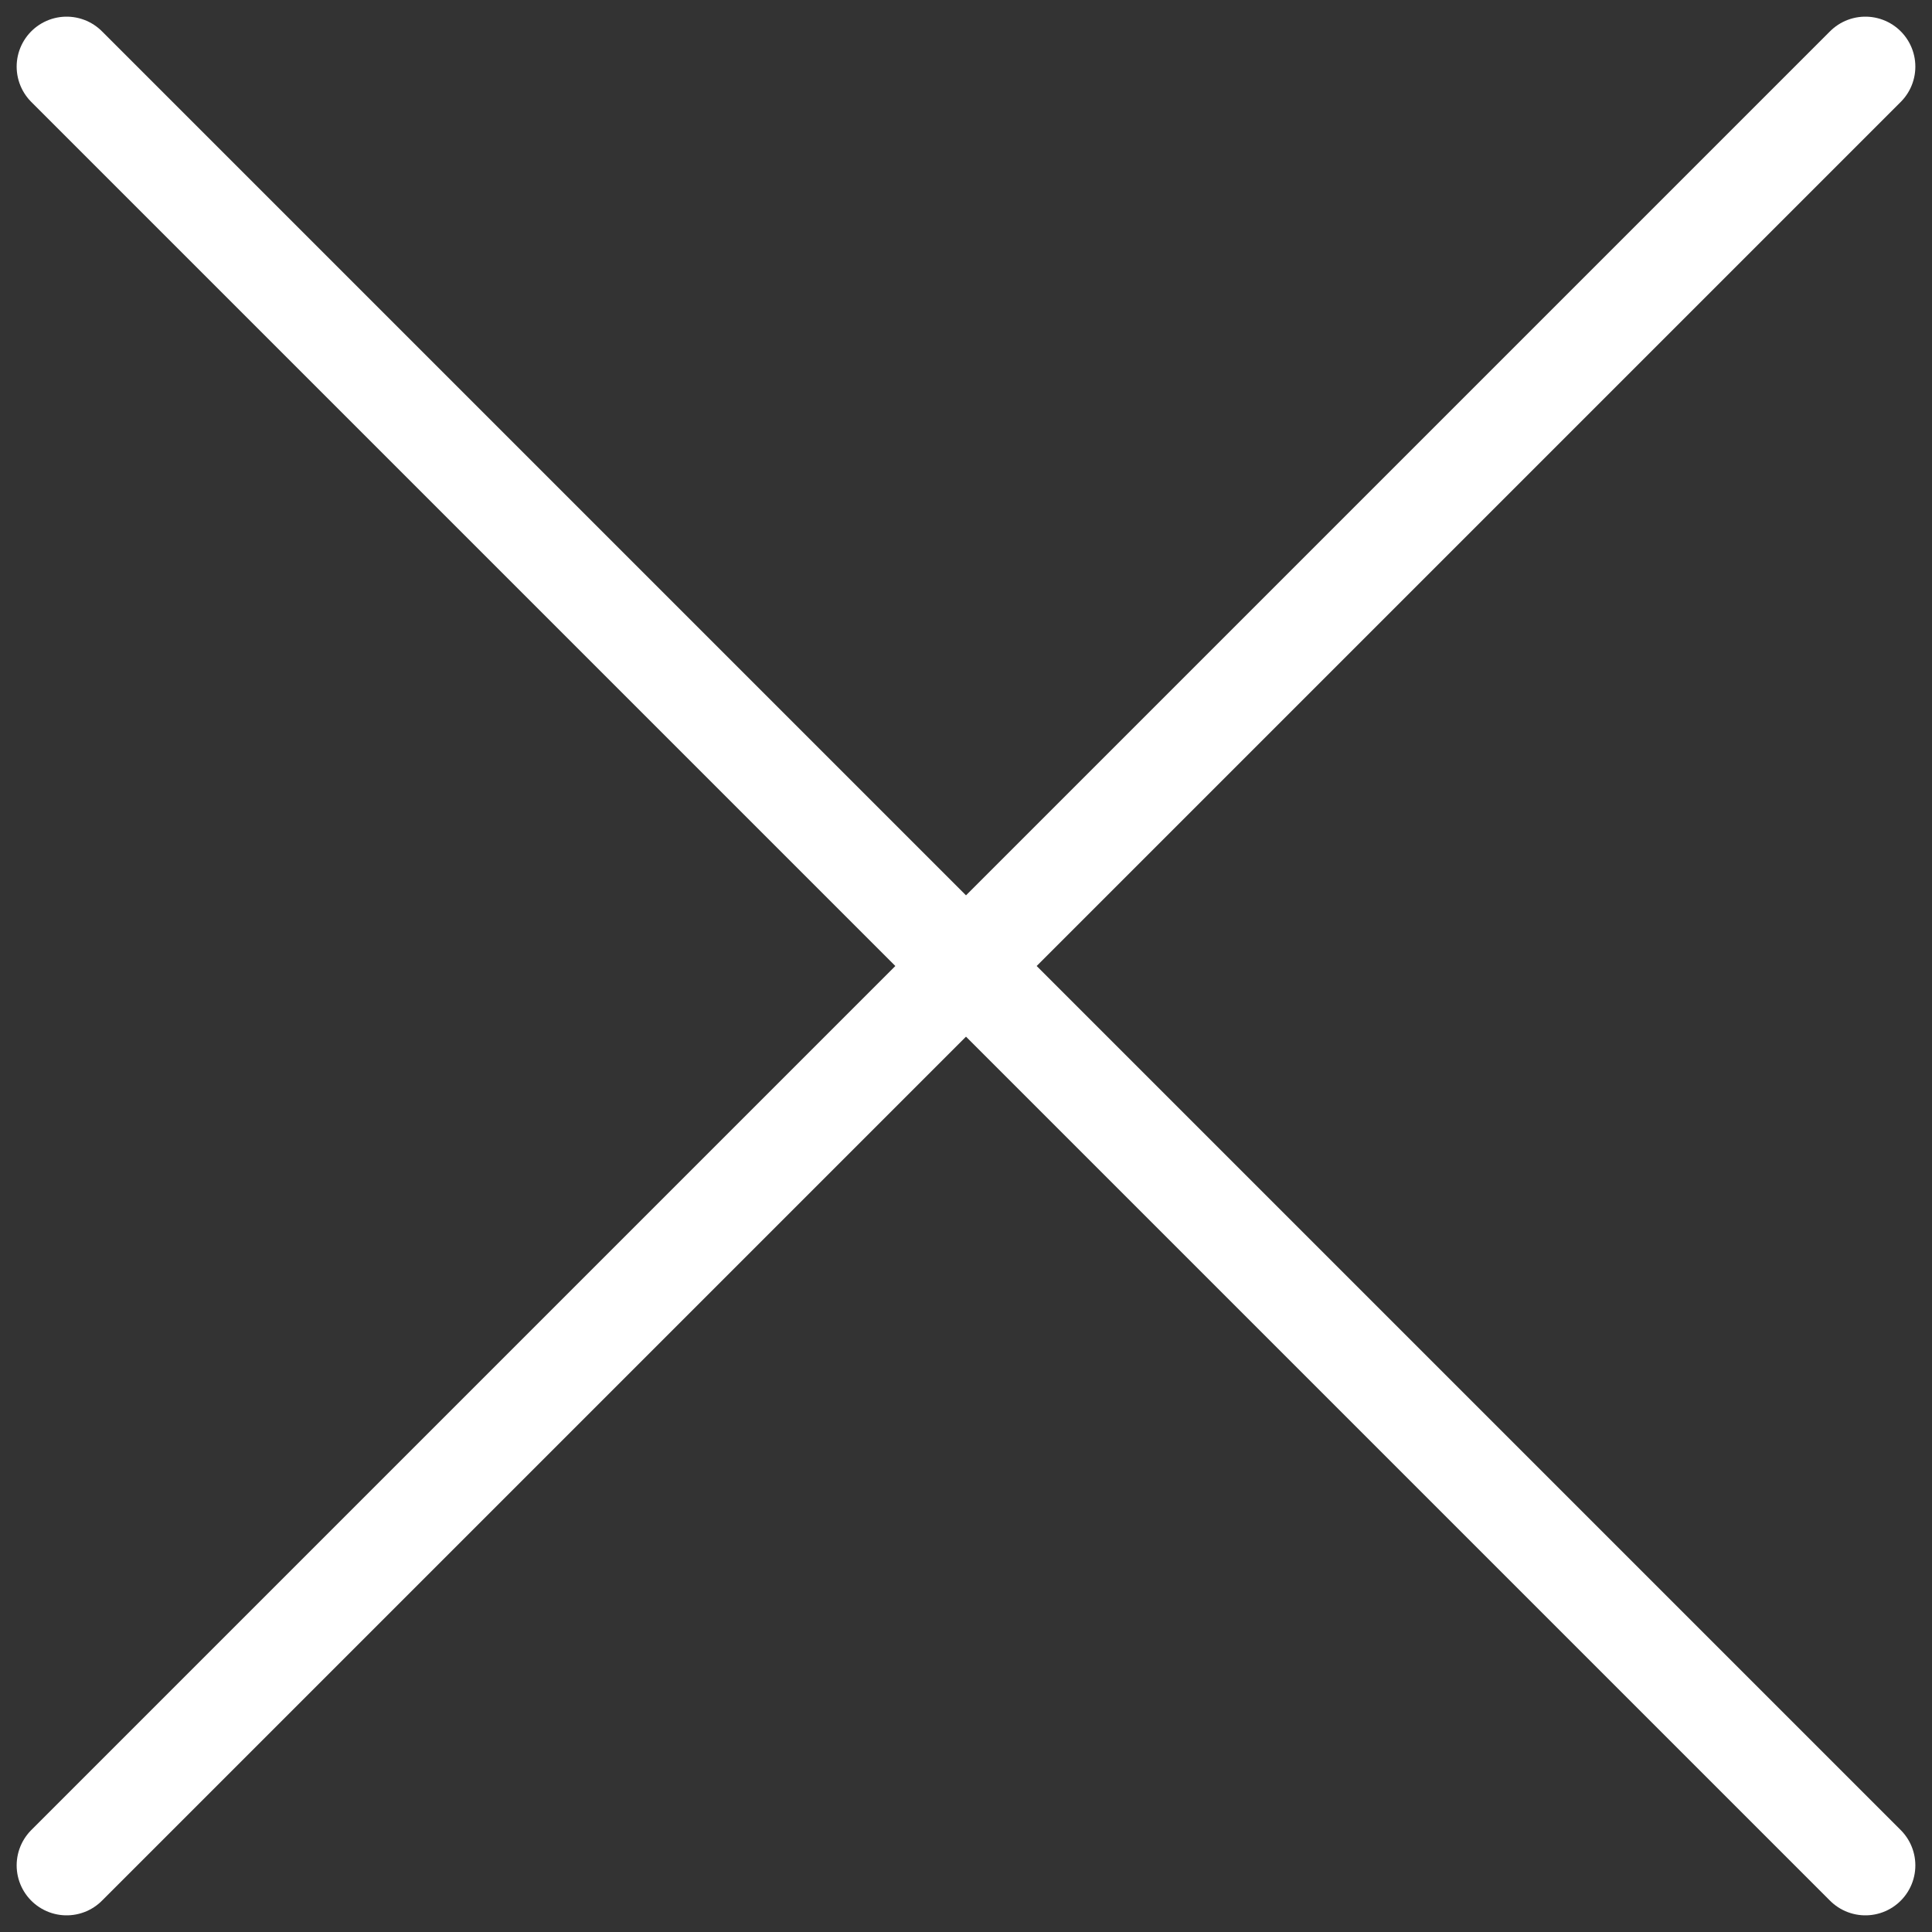<svg width="29" height="29" viewBox="0 0 29 29" fill="none" xmlns="http://www.w3.org/2000/svg">
<rect x="0" y="0" width="29" height="29" fill="#333333" stroke="none"/>
<path d="M28 1L1 28M1 1L28 28" stroke="white" stroke-width="1.5" stroke-linecap="round"/>
</svg>
